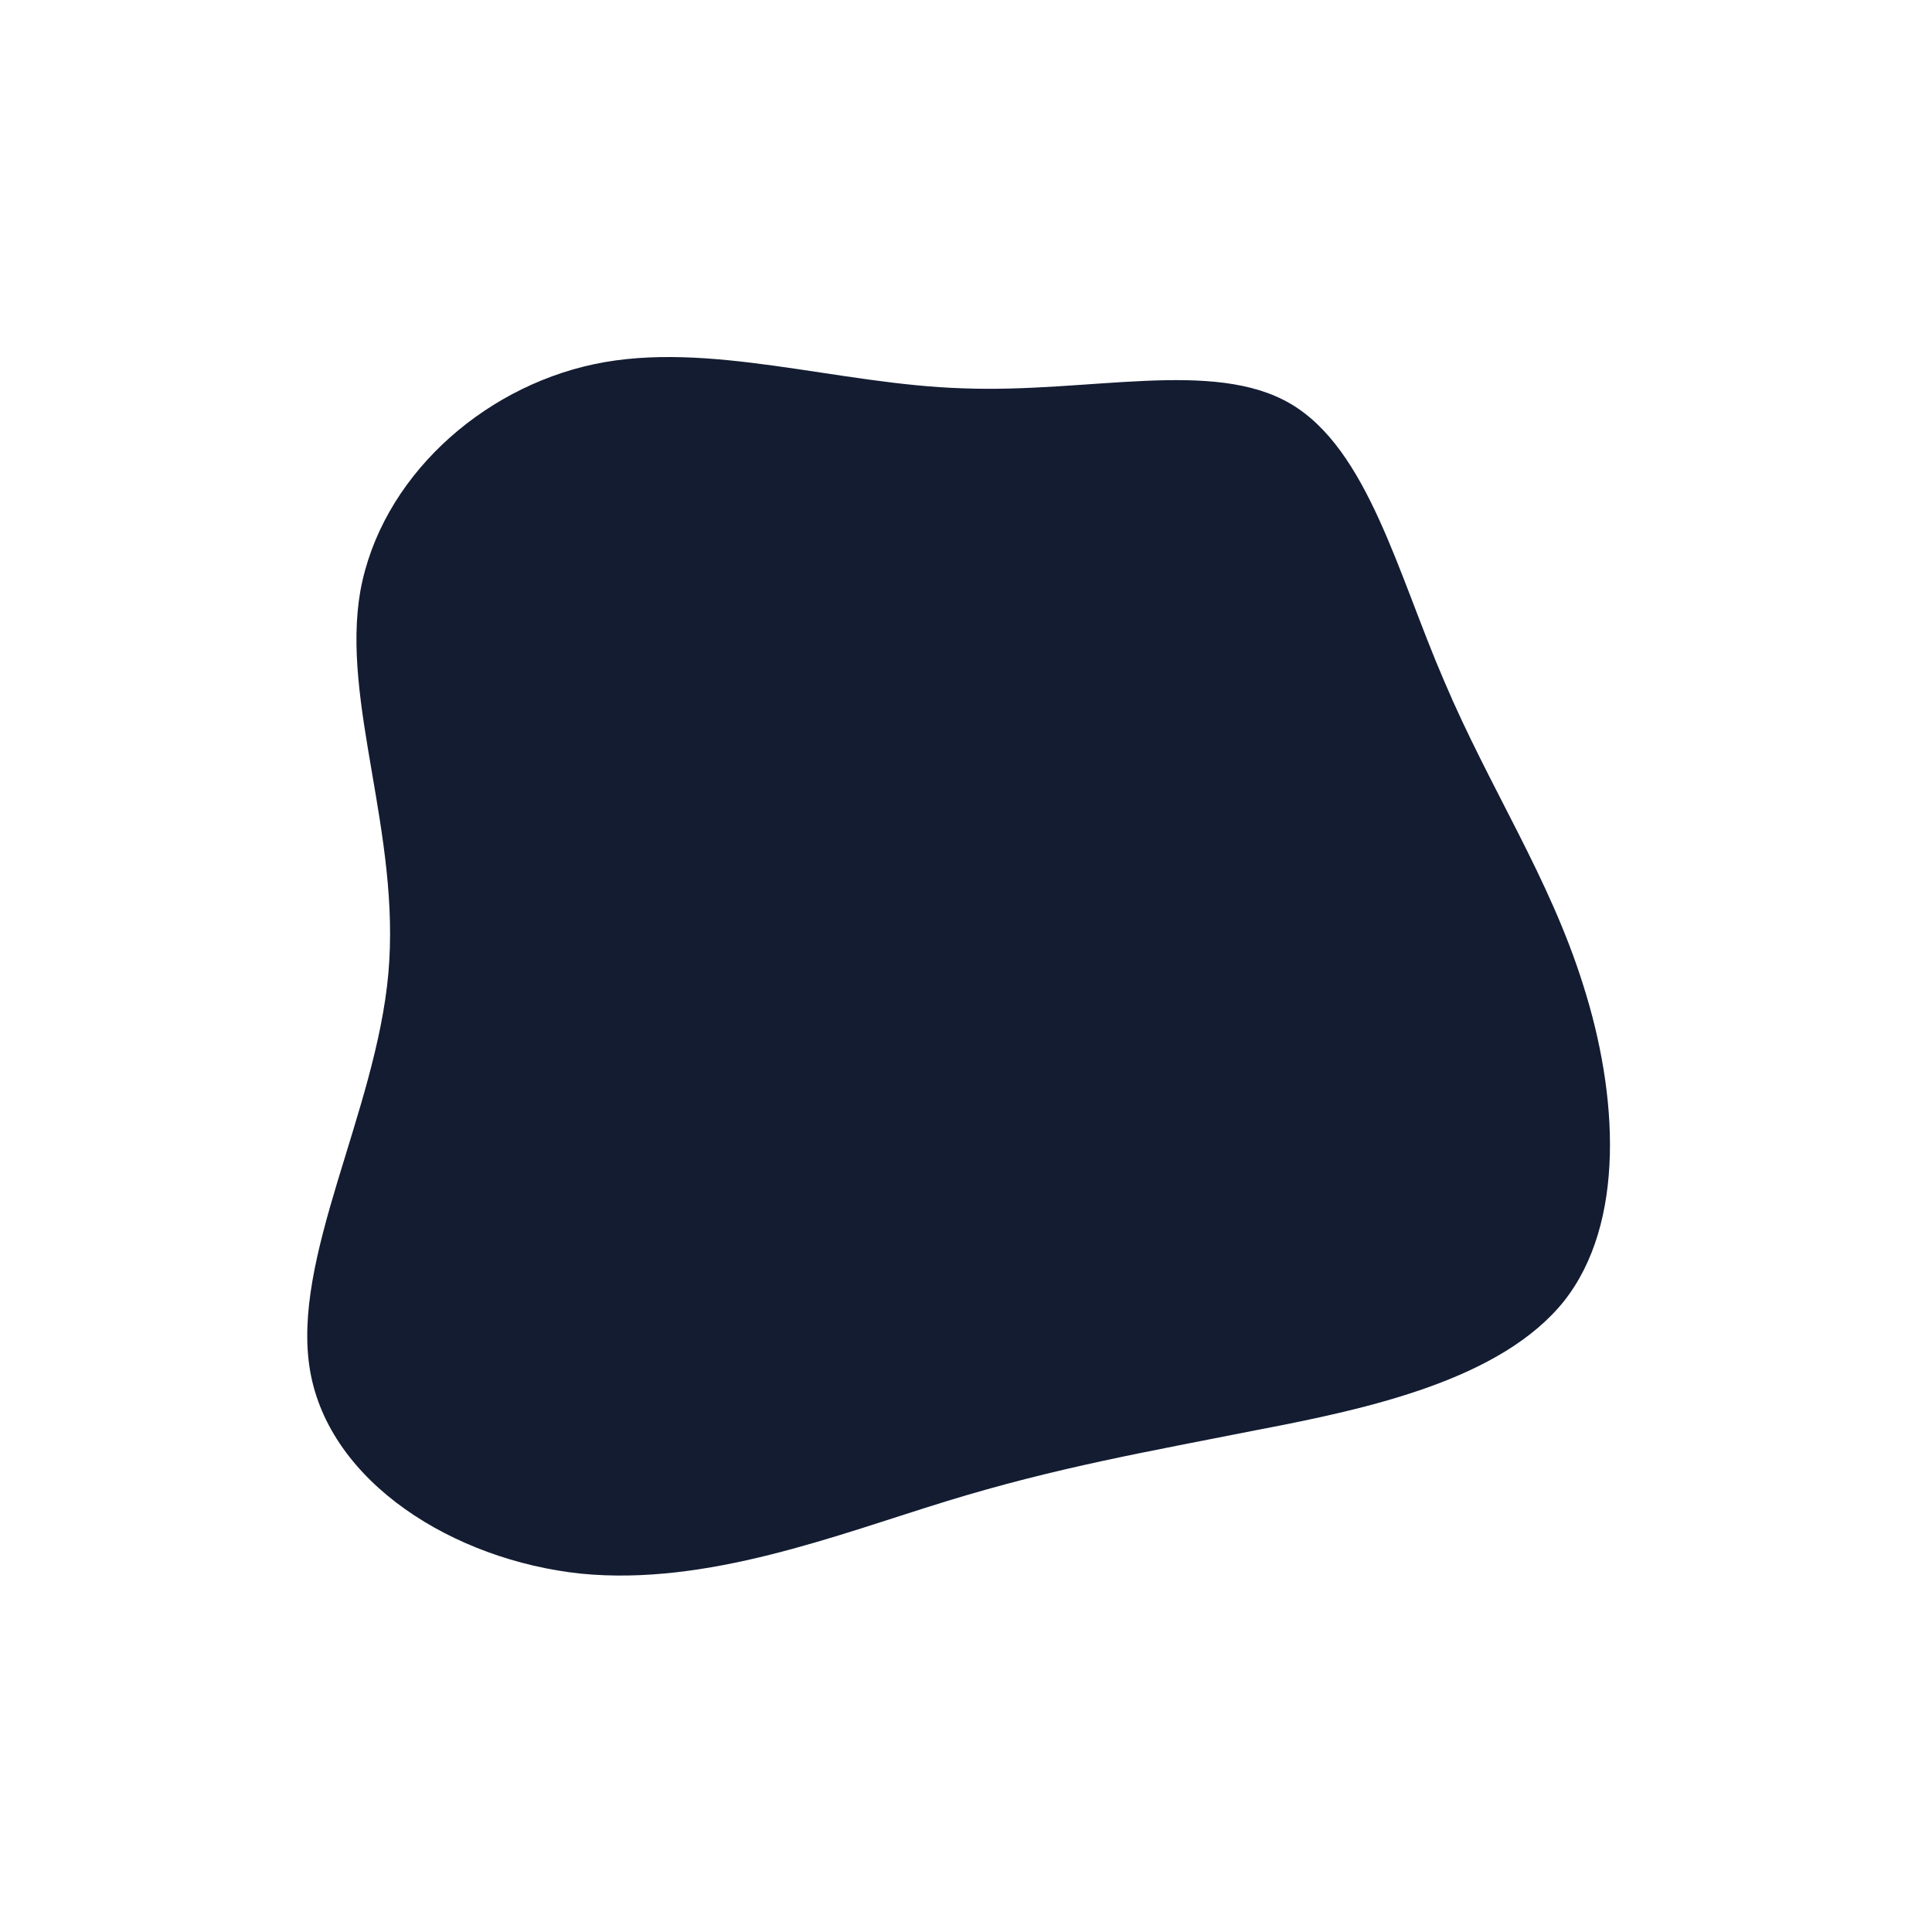 <?xml version="1.0" standalone="no"?>
<svg viewBox="0 0 200 200" xmlns="http://www.w3.org/2000/svg">
  <path fill="#131C31" d="M33.6,-58.2C41.6,-53.5,44.7,-40.6,49.5,-29.5C54.2,-18.4,60.4,-9.2,63.9,2C67.5,13.3,68.3,26.6,61.9,34.7C55.4,42.8,41.8,45.8,30.3,48C18.7,50.3,9.4,51.9,-2,55.4C-13.4,58.9,-26.8,64.2,-39.9,62.9C-53,61.5,-65.9,53.5,-67.9,41.9C-69.9,30.3,-61.1,15.2,-59.8,0.8C-58.5,-13.7,-64.7,-27.3,-62.7,-38.8C-60.6,-50.4,-50.3,-59.8,-38.5,-62.3C-26.7,-64.8,-13.3,-60.2,-0.3,-59.8C12.8,-59.3,25.6,-62.9,33.6,-58.2Z" transform="translate(100 100)" />
</svg>
